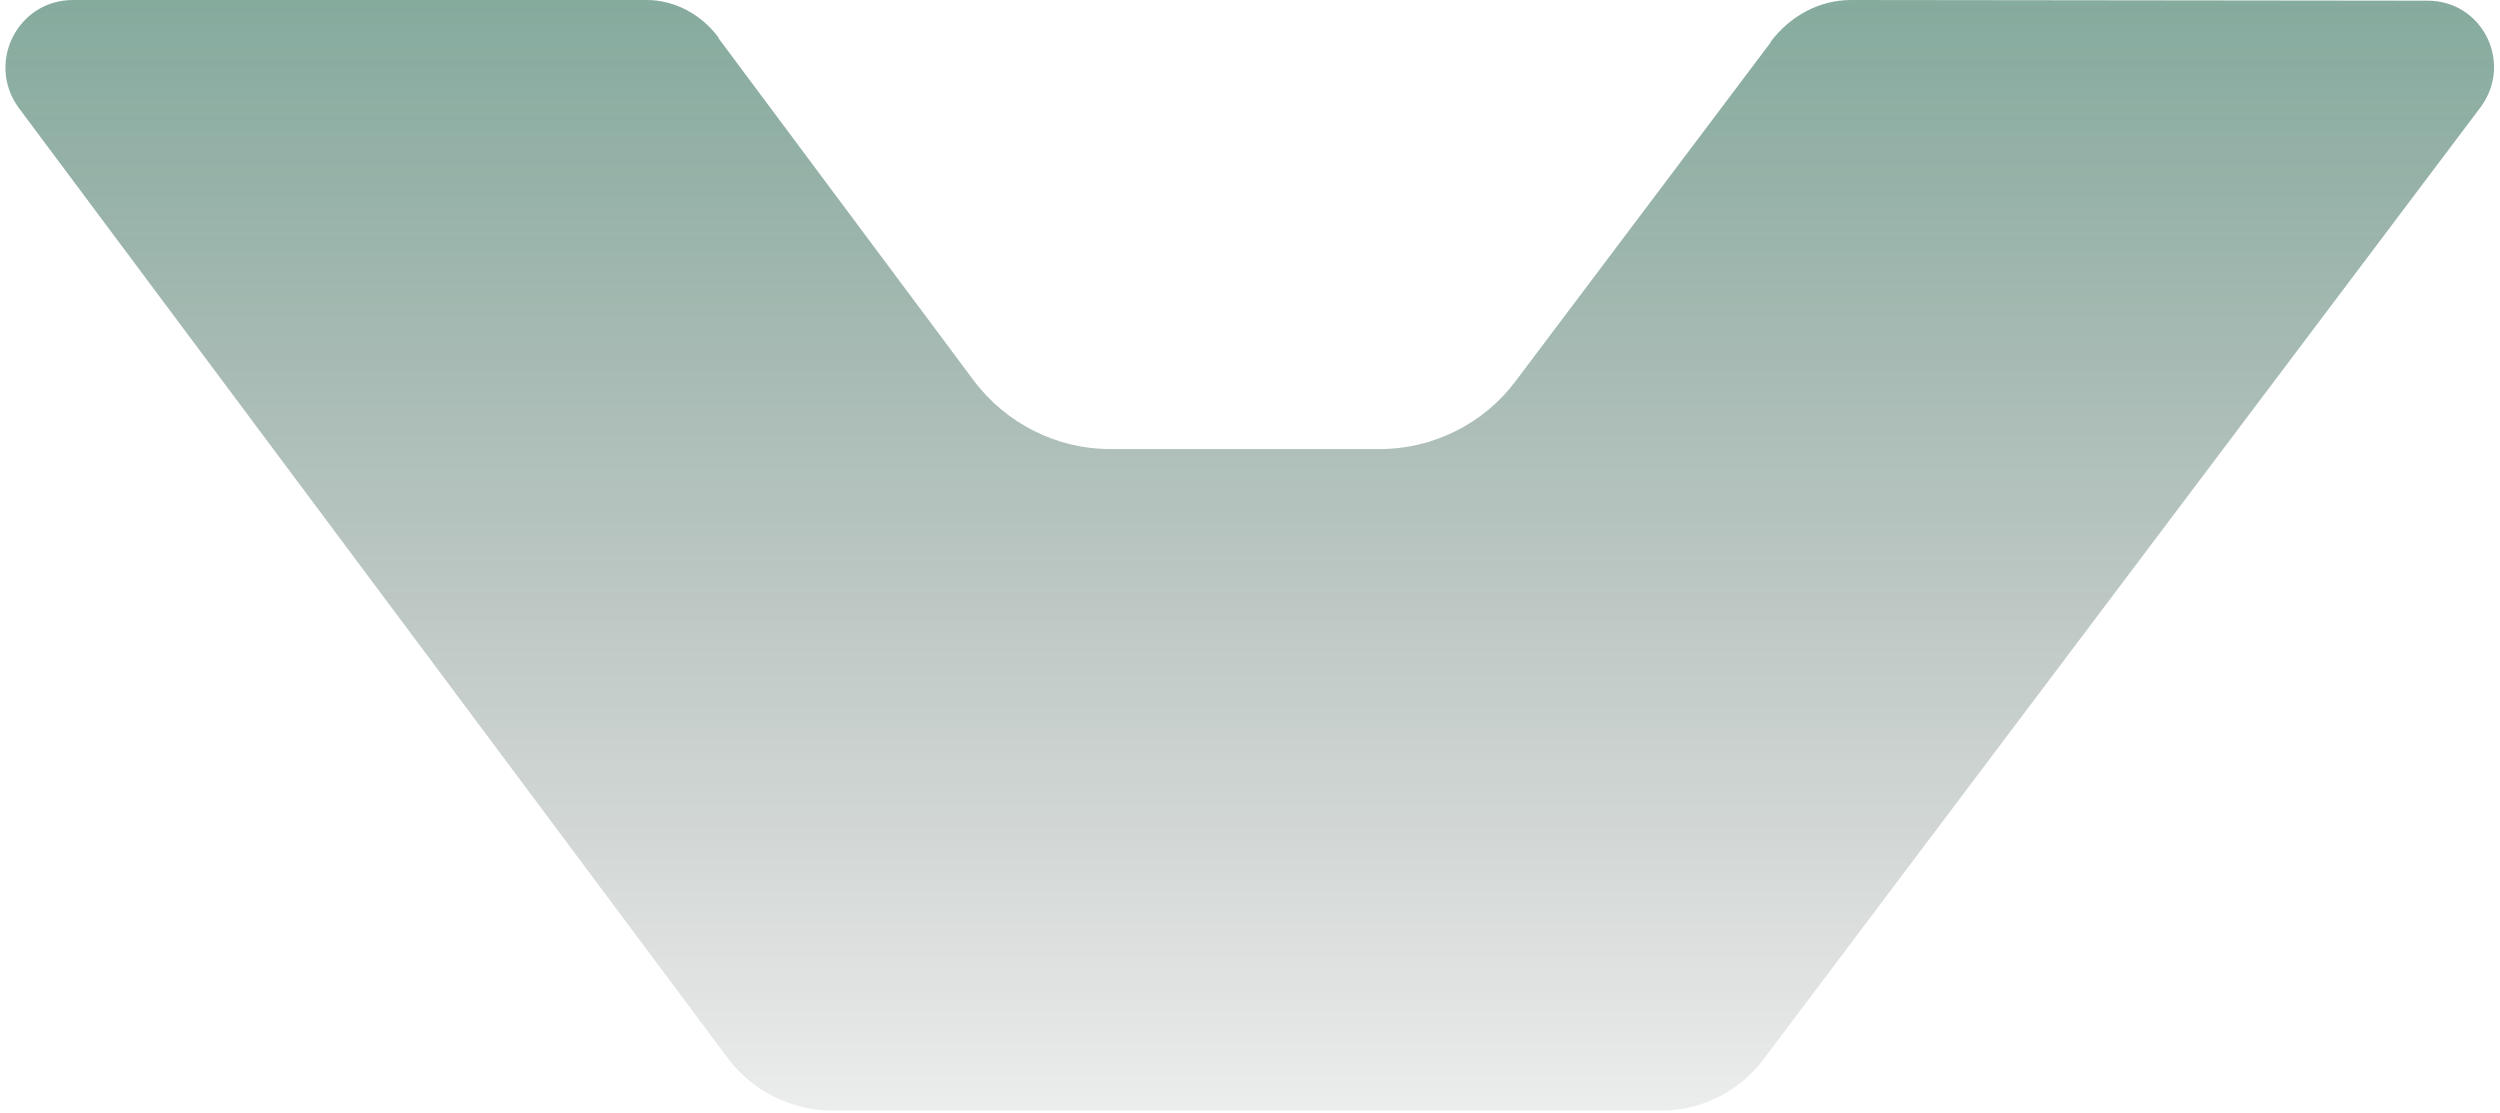 <svg width="373" height="166" viewBox="0 0 373 166" fill="none" xmlns="http://www.w3.org/2000/svg">
<path d="M276.2 0C271.4 0 267.1 2.4 264.2 6.2C264.2 6.2 264.2 6.2 264.2 6.3L226.1 56.9C221.4 63.2 213.8 67 205.9 67H165.6C157.7 67 150.1 63.2 145.3 56.8L107.2 5.7C107.2 5.7 107.2 5.7 107.2 5.6C104.7 2.2 100.7 0 96.5 0H10.9C2.6 0 -2.1 9.4 2.8 16.1L108.6 157.9C112.3 162.8 118.1 165.7 124.2 165.7H247.9C253.8 165.7 259.4 162.9 263 158.2L370.1 16C375 9.4 370.4 0.1 362.2 0.1L276.2 0Z" fill="url(#paint0_linear_9_10)"/>
<defs>
<linearGradient id="paint0_linear_9_10" x1="186.298" y1="197.05" x2="186.298" y2="-215.962" gradientUnits="userSpaceOnUse">
<stop offset="8.15978e-08" stop-opacity="0"/>
<stop offset="1" stop-color="#00A66A"/>
</linearGradient>
</defs>
</svg>

